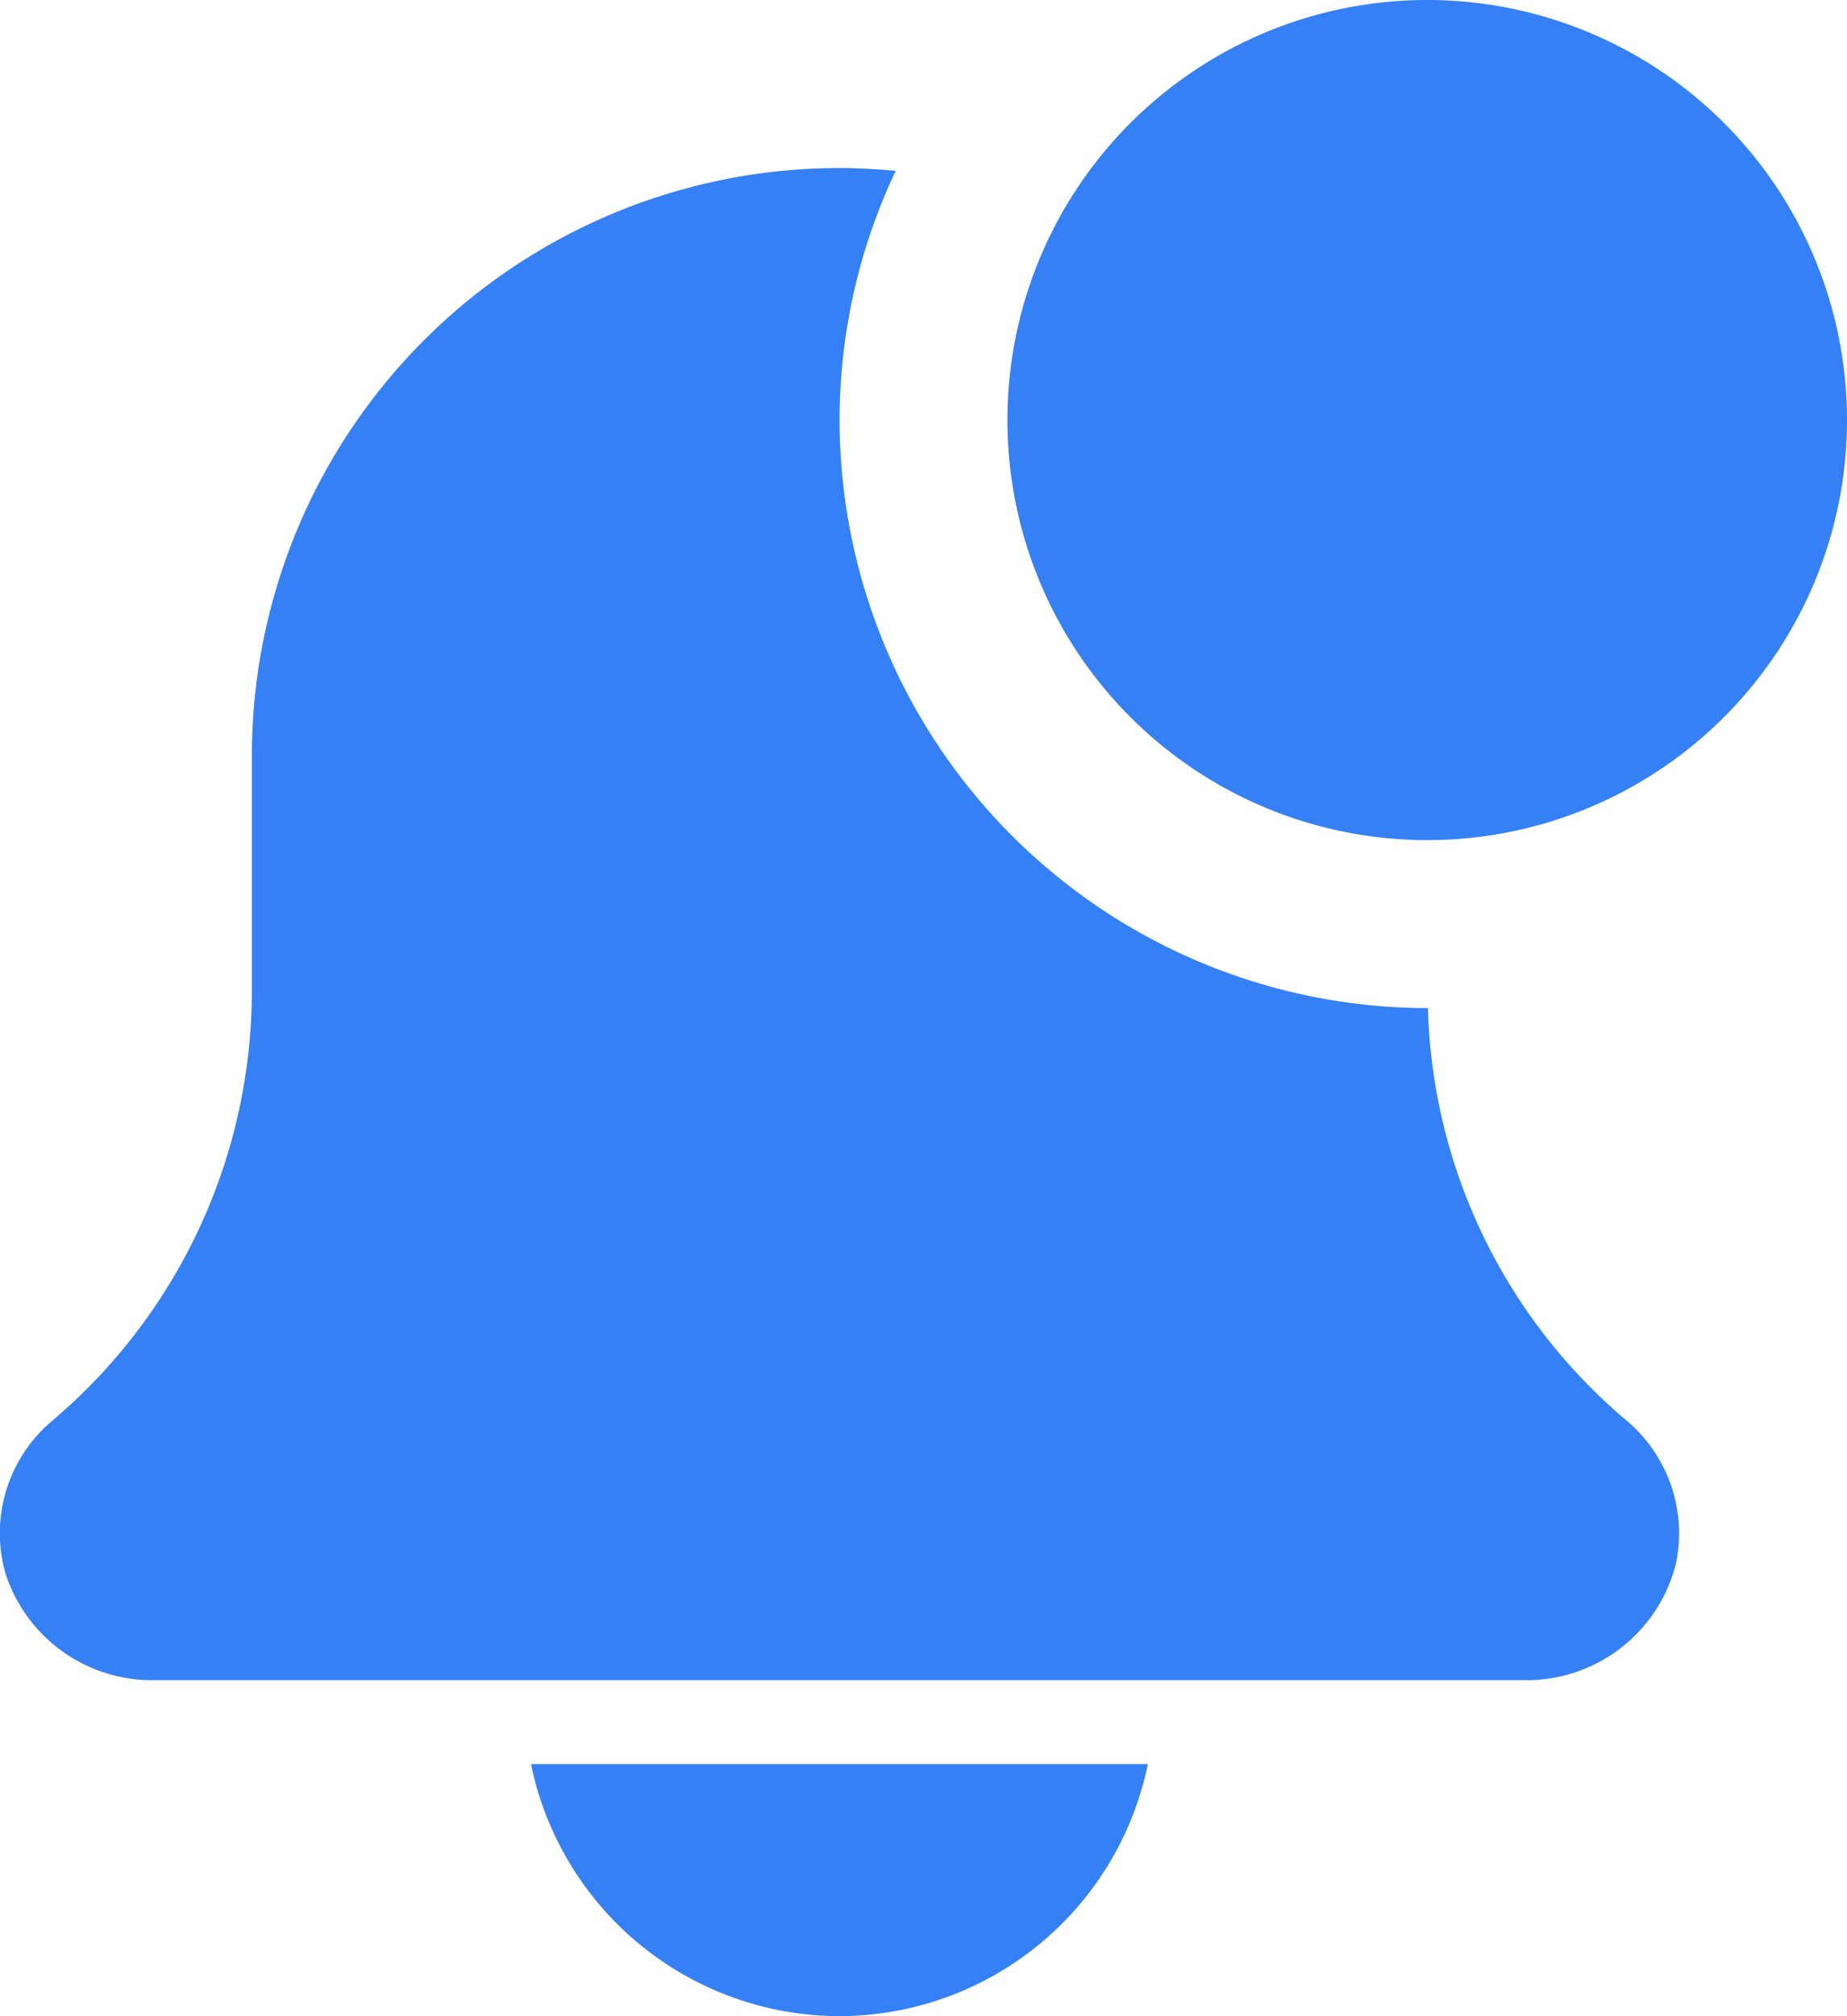 <svg id="notification_1" data-name="notification 1" xmlns="http://www.w3.org/2000/svg" width="18.334" height="20" viewBox="0 0 18.334 20">
  <path id="Vector" d="M3.062,2.5A3.13,3.13,0,0,0,6.123,0H0A3.13,3.13,0,0,0,3.062,2.5Z" transform="translate(5.271 17.5)" fill="#3680f6"/>
  <path id="Vector-2" data-name="Vector" d="M14.177,8.333h-.01A5.84,5.84,0,0,1,8.334,2.5,5.781,5.781,0,0,1,8.891.028C8.708.011,8.522,0,8.334,0A5.833,5.833,0,0,0,2.5,5.833V8.157A5.588,5.588,0,0,1,.51,12.434a1.458,1.458,0,0,0-.458,1.5A1.529,1.529,0,0,0,1.551,15H15.113a1.528,1.528,0,0,0,1.523-1.156,1.461,1.461,0,0,0-.5-1.427,5.545,5.545,0,0,1-1.962-4.085Z" transform="translate(0 1.667)" fill="#3680f6"/>
  <path id="Vector-3" data-name="Vector" d="M8.333,4.167A4.167,4.167,0,1,1,4.167,0,4.167,4.167,0,0,1,8.333,4.167Z" transform="translate(10.001)" fill="#3680f6"/>
</svg>
